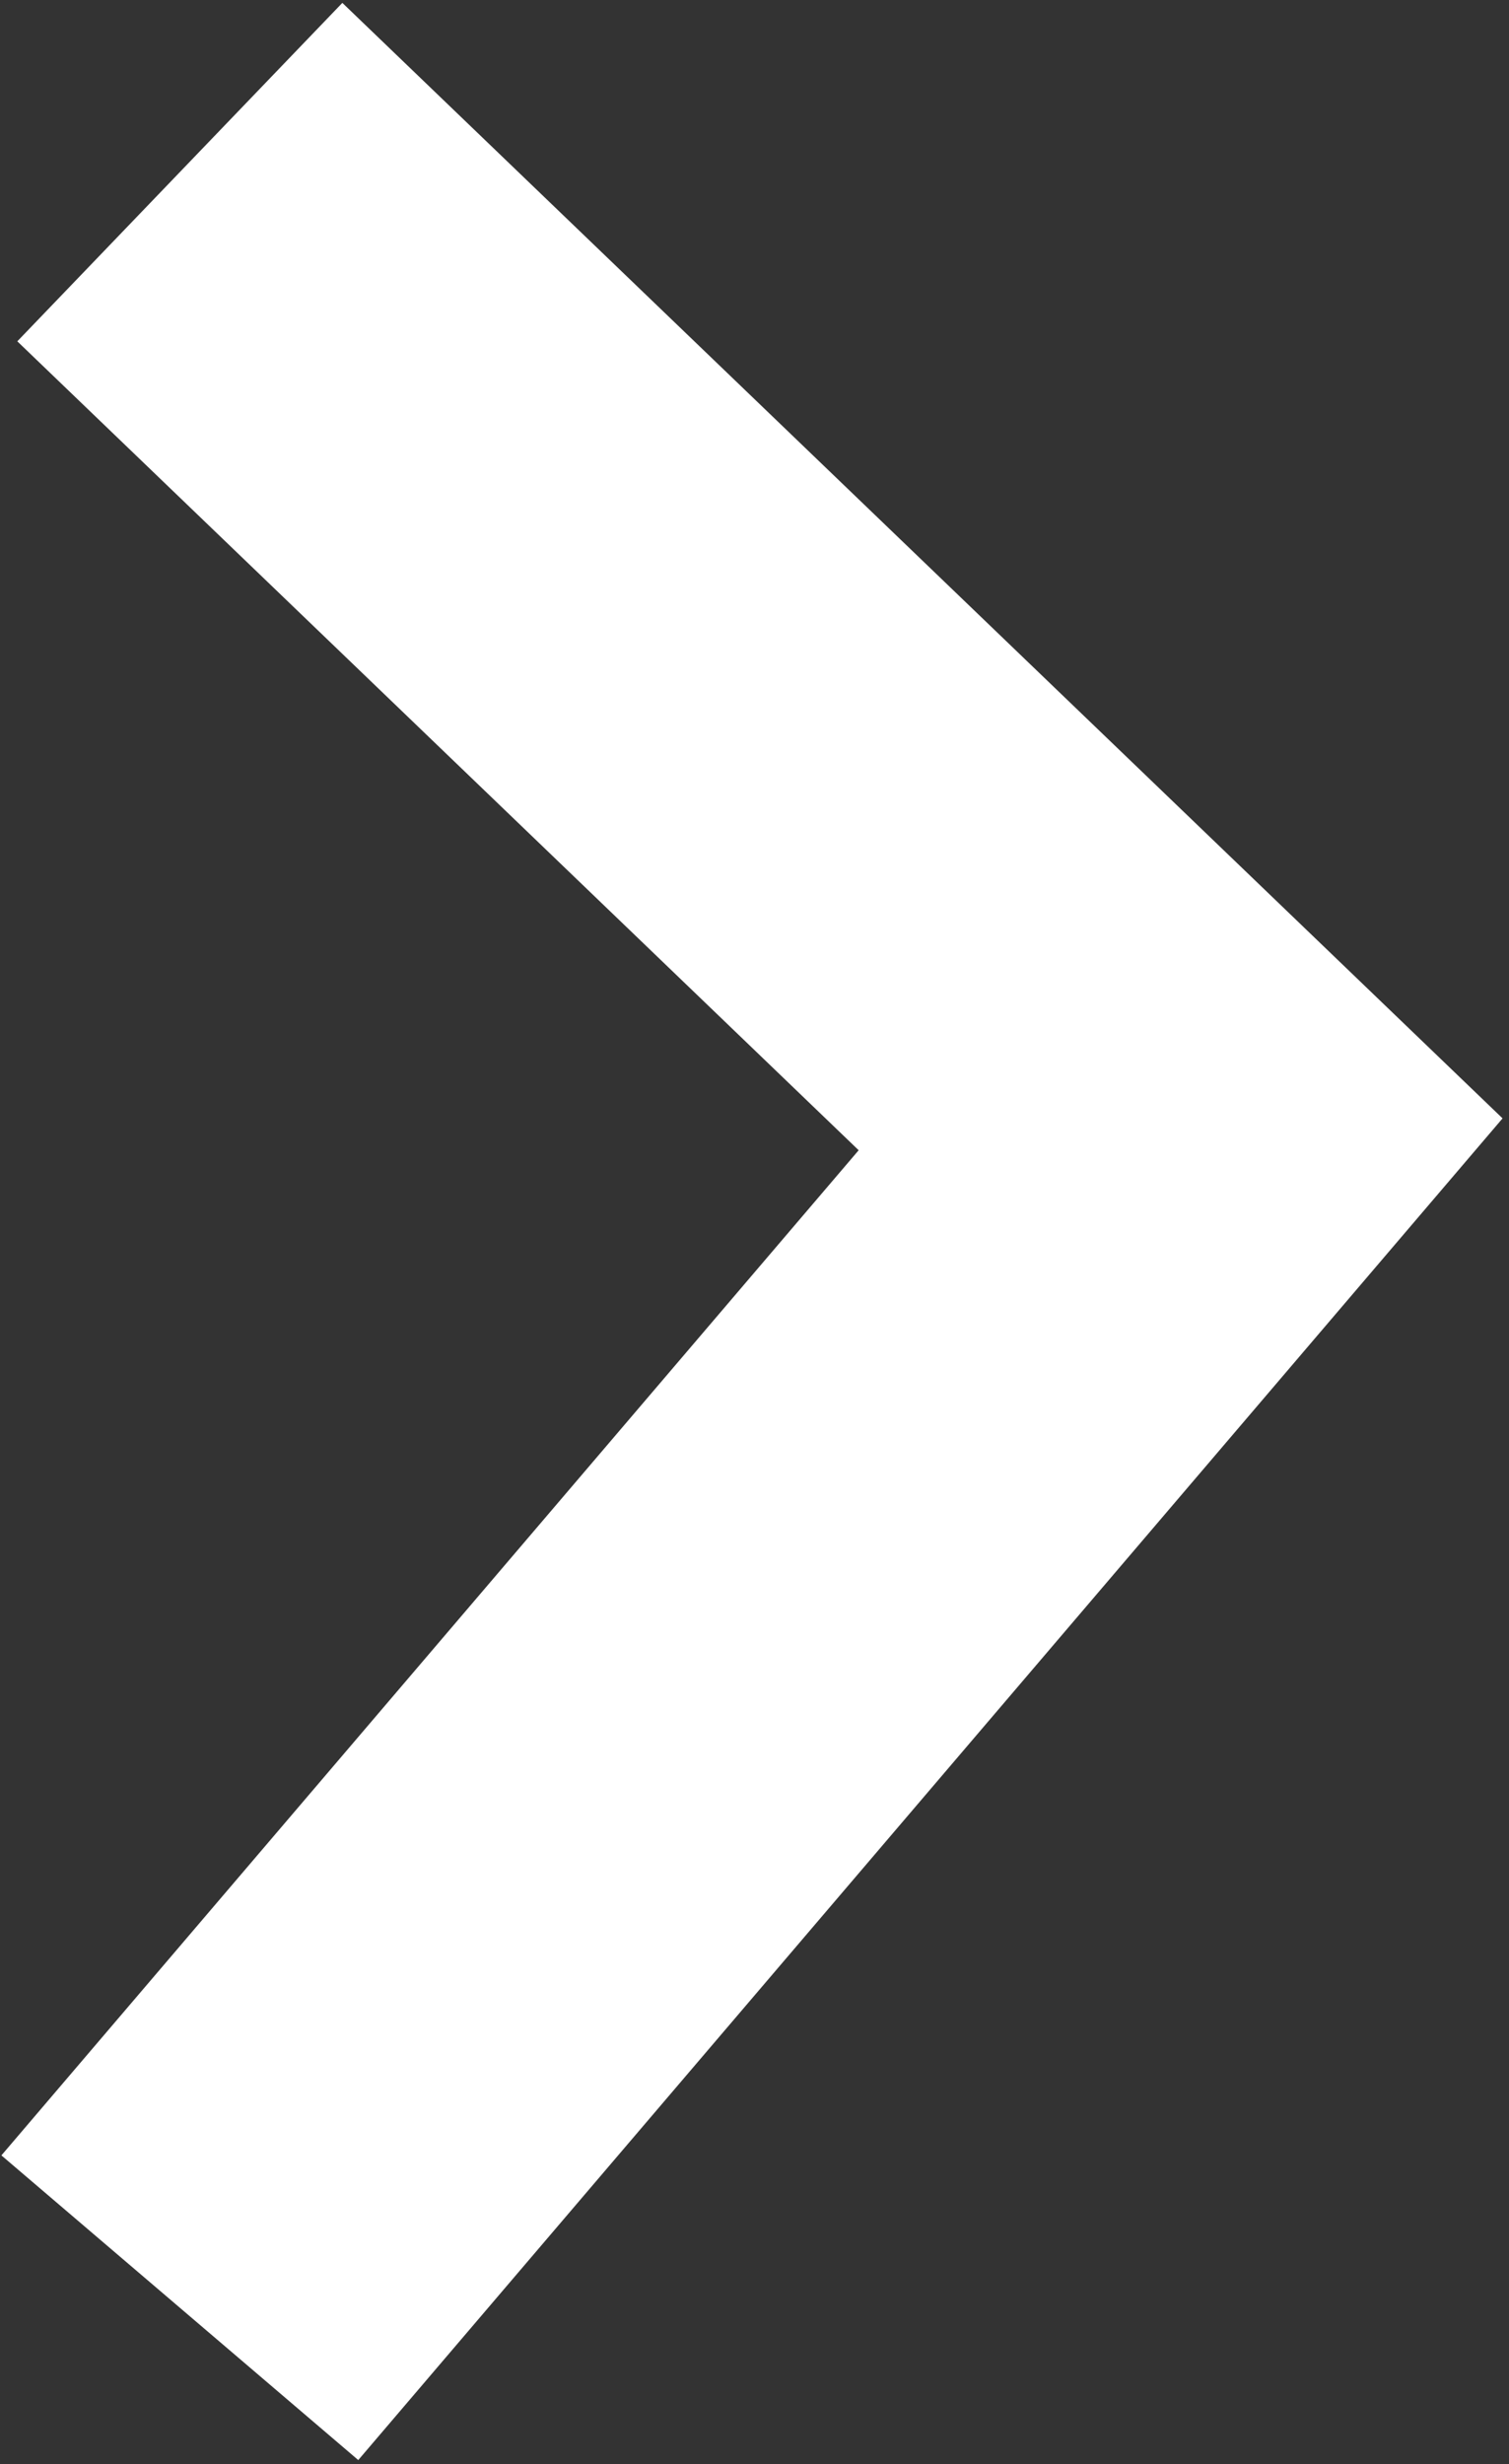 <svg width="193" height="315" viewBox="0 0 193 315" fill="none" xmlns="http://www.w3.org/2000/svg">
<rect x="0" y="0" width="193" height="315" fill="#333333" stroke="none"/>
<path d="M23 22L151 145L23 295" stroke="white" stroke-width="60"/>
</svg>
